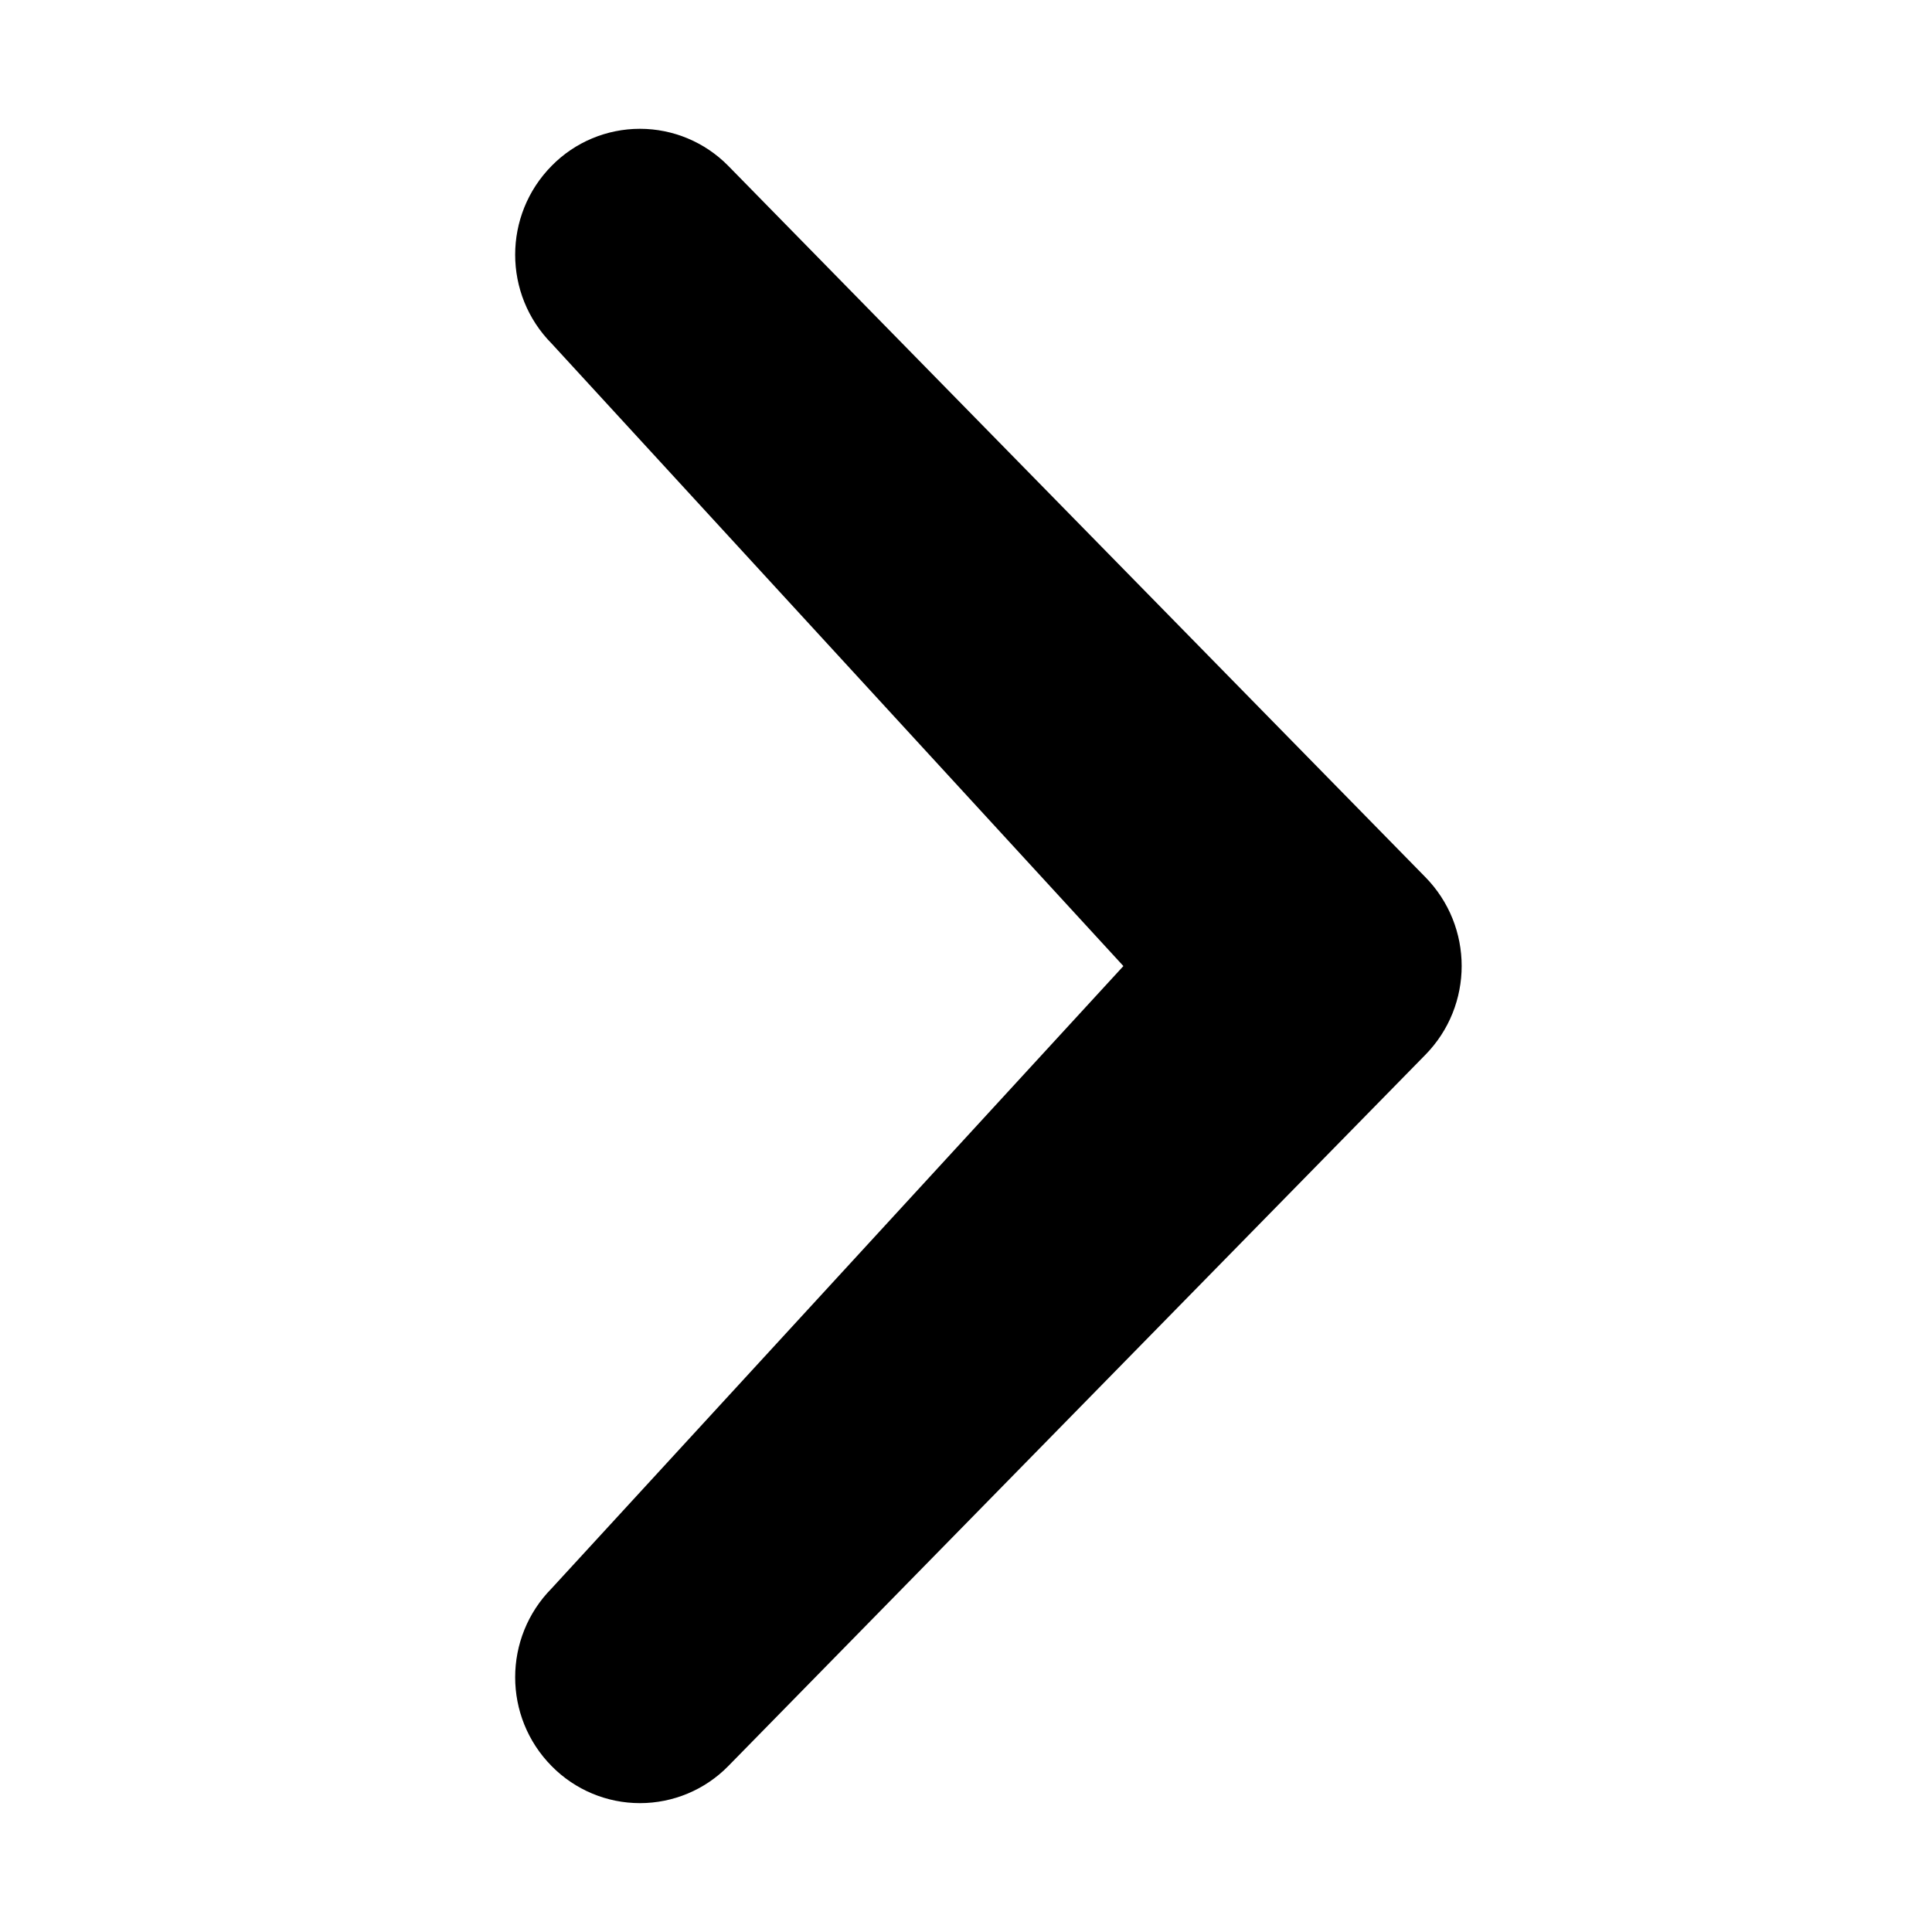 <svg viewBox="0 0 30 30" xmlns="http://www.w3.org/2000/svg"><path d="m17.444 15.001-8.876-9.664c-.758-.765-.758-1.998 0-2.764.361-.367.854-.573 1.369-.573.515 0 1.008.207 1.369.573l10.823 11.043c.757.767.757 2 0 2.767l-10.823 11.043c-.361.367-.854.573-1.369.573-.515 0-1.008-.207-1.369-.573-.758-.765-.758-1.998 0-2.764z"/></svg>